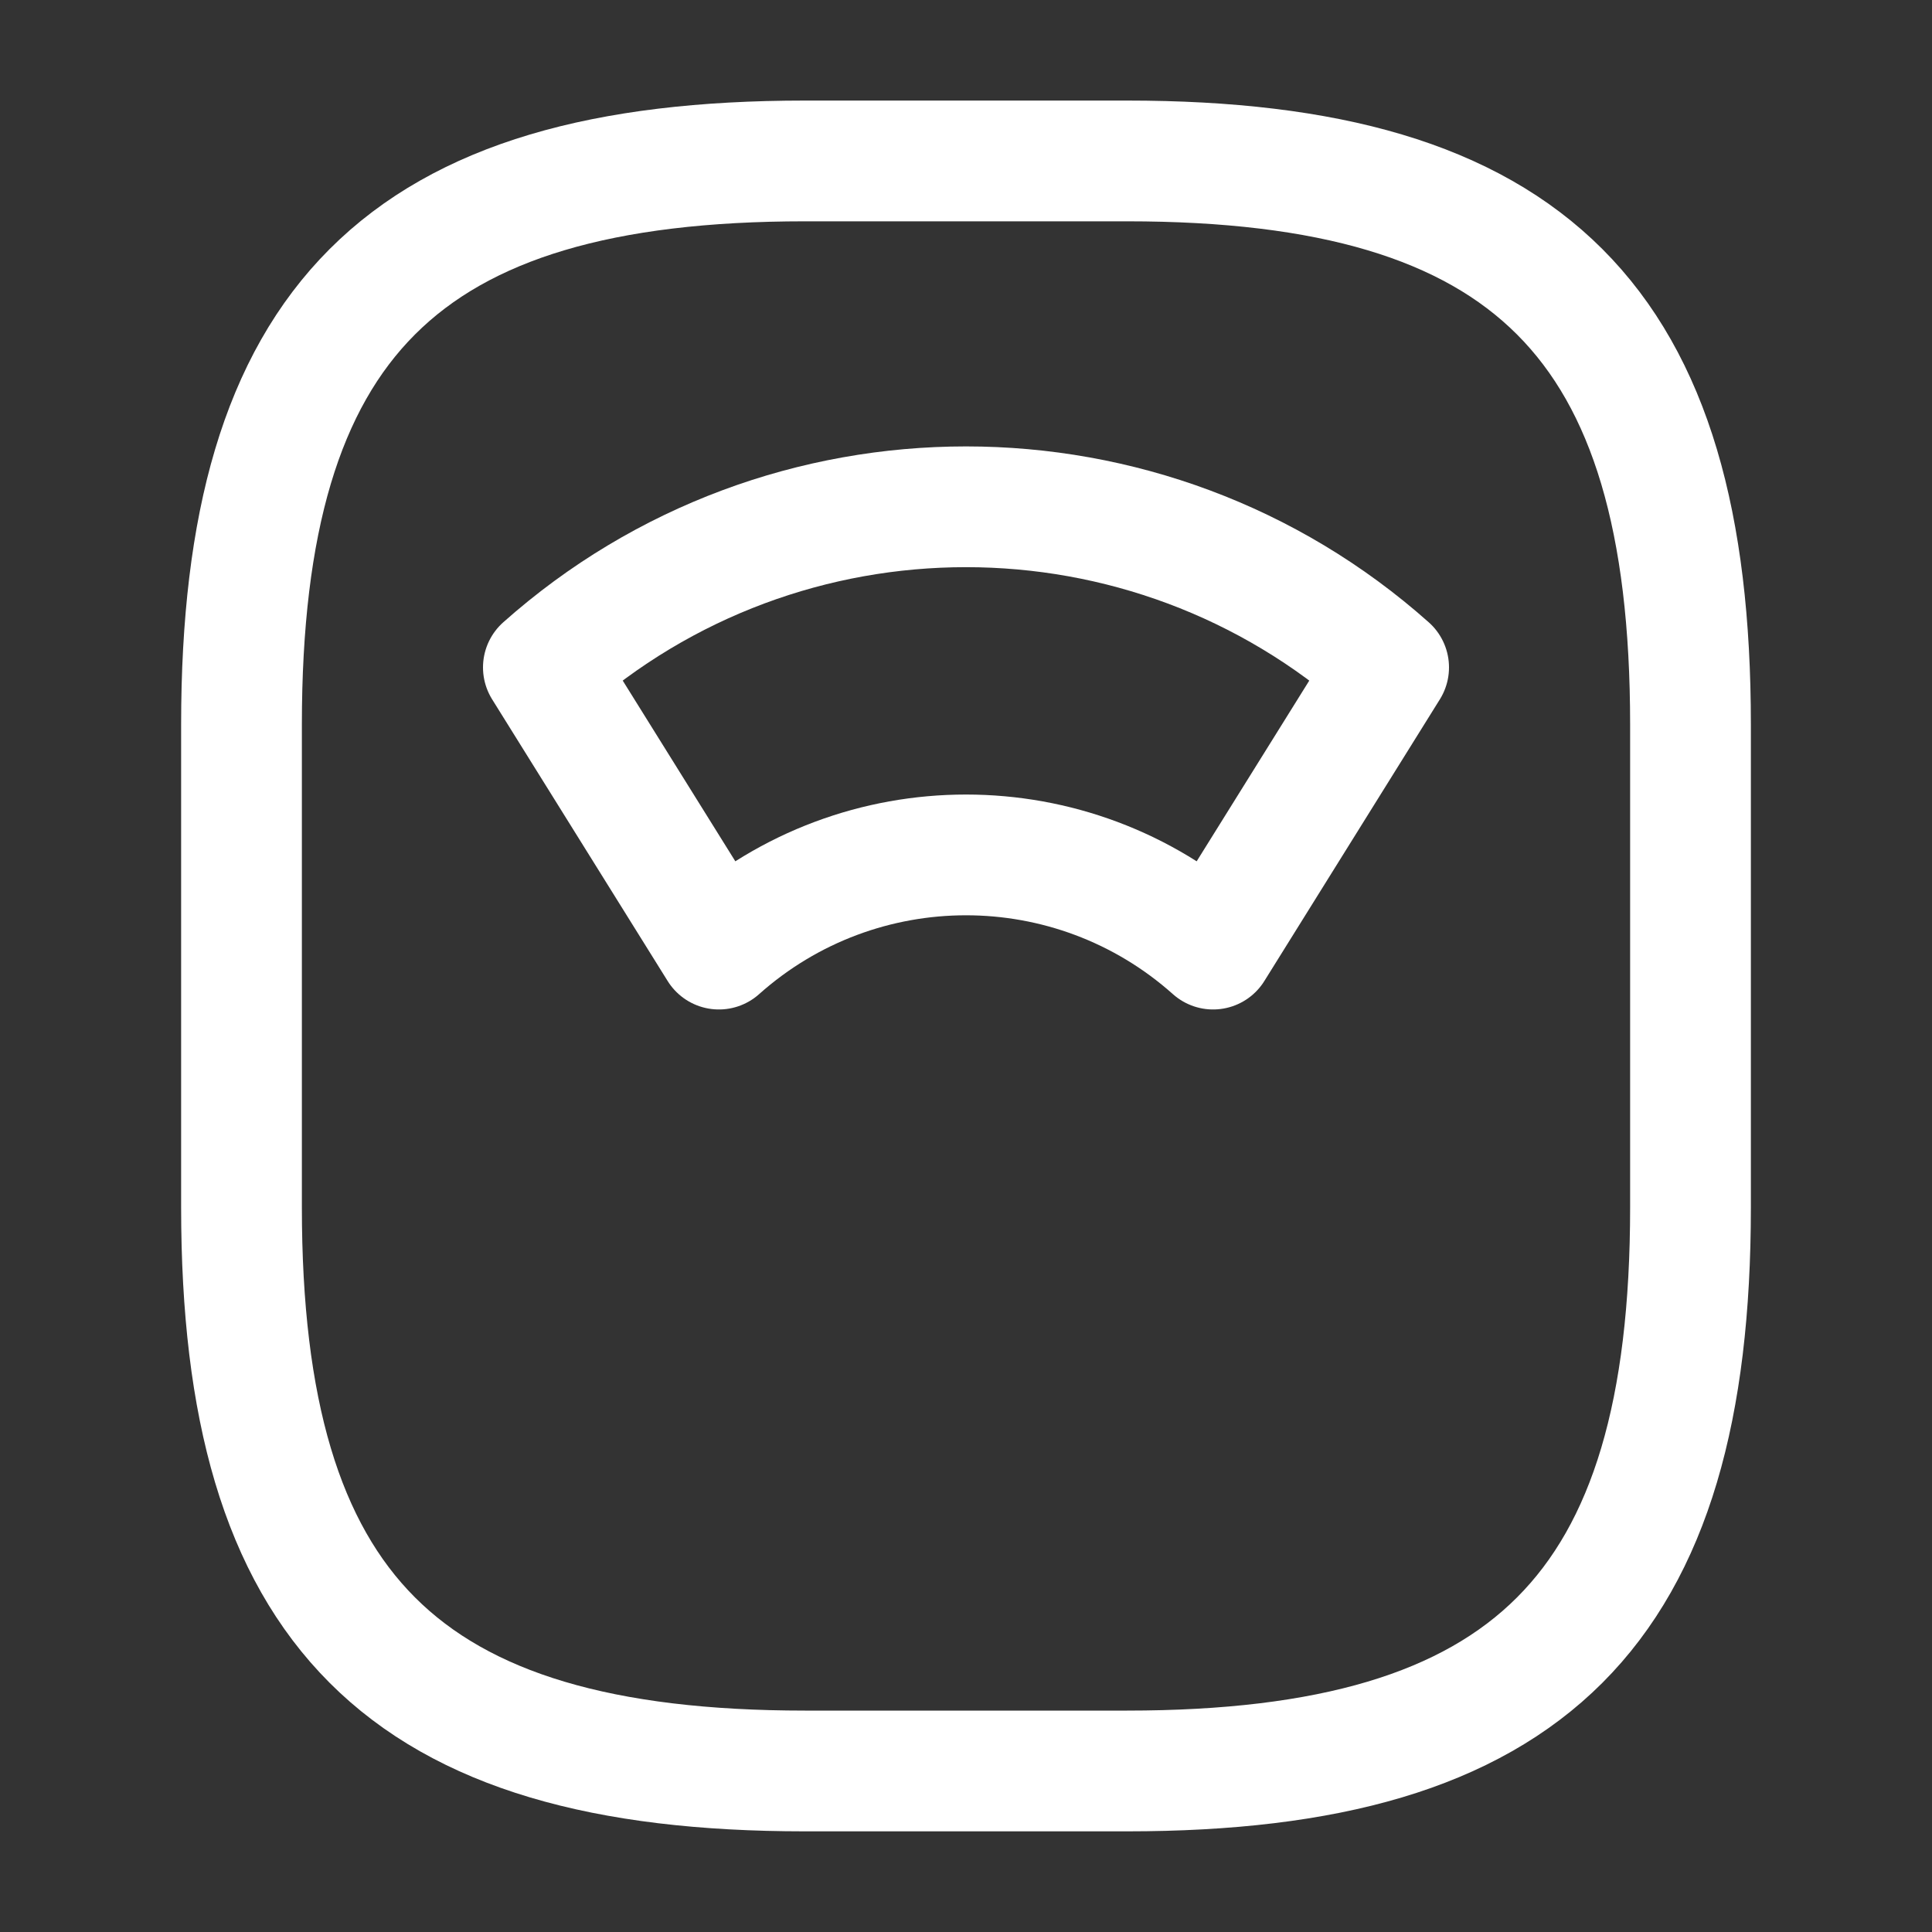<svg width="20" height="20" viewBox="0 0 20 20" fill="none" xmlns="http://www.w3.org/2000/svg">
<rect x="0" y="0" width="20" height="20" fill="#333333" stroke="none"/>
<path d="M8.333 18.333H11.667C15.833 18.333 17.5 16.666 17.5 12.499V7.499C17.5 3.333 15.833 1.666 11.667 1.666H8.333C4.167 1.666 2.5 3.333 2.5 7.499V12.499C2.5 16.666 4.167 18.333 8.333 18.333Z" stroke="white" stroke-width="1.25" stroke-linecap="round" stroke-linejoin="round"/>
<path d="M14.375 6.909C11.883 4.692 8.117 4.692 5.625 6.909L7.442 9.825C8.9 8.525 11.1 8.525 12.558 9.825L14.375 6.909Z" stroke="white" stroke-width="1.25" stroke-linecap="round" stroke-linejoin="round"/>
</svg>
